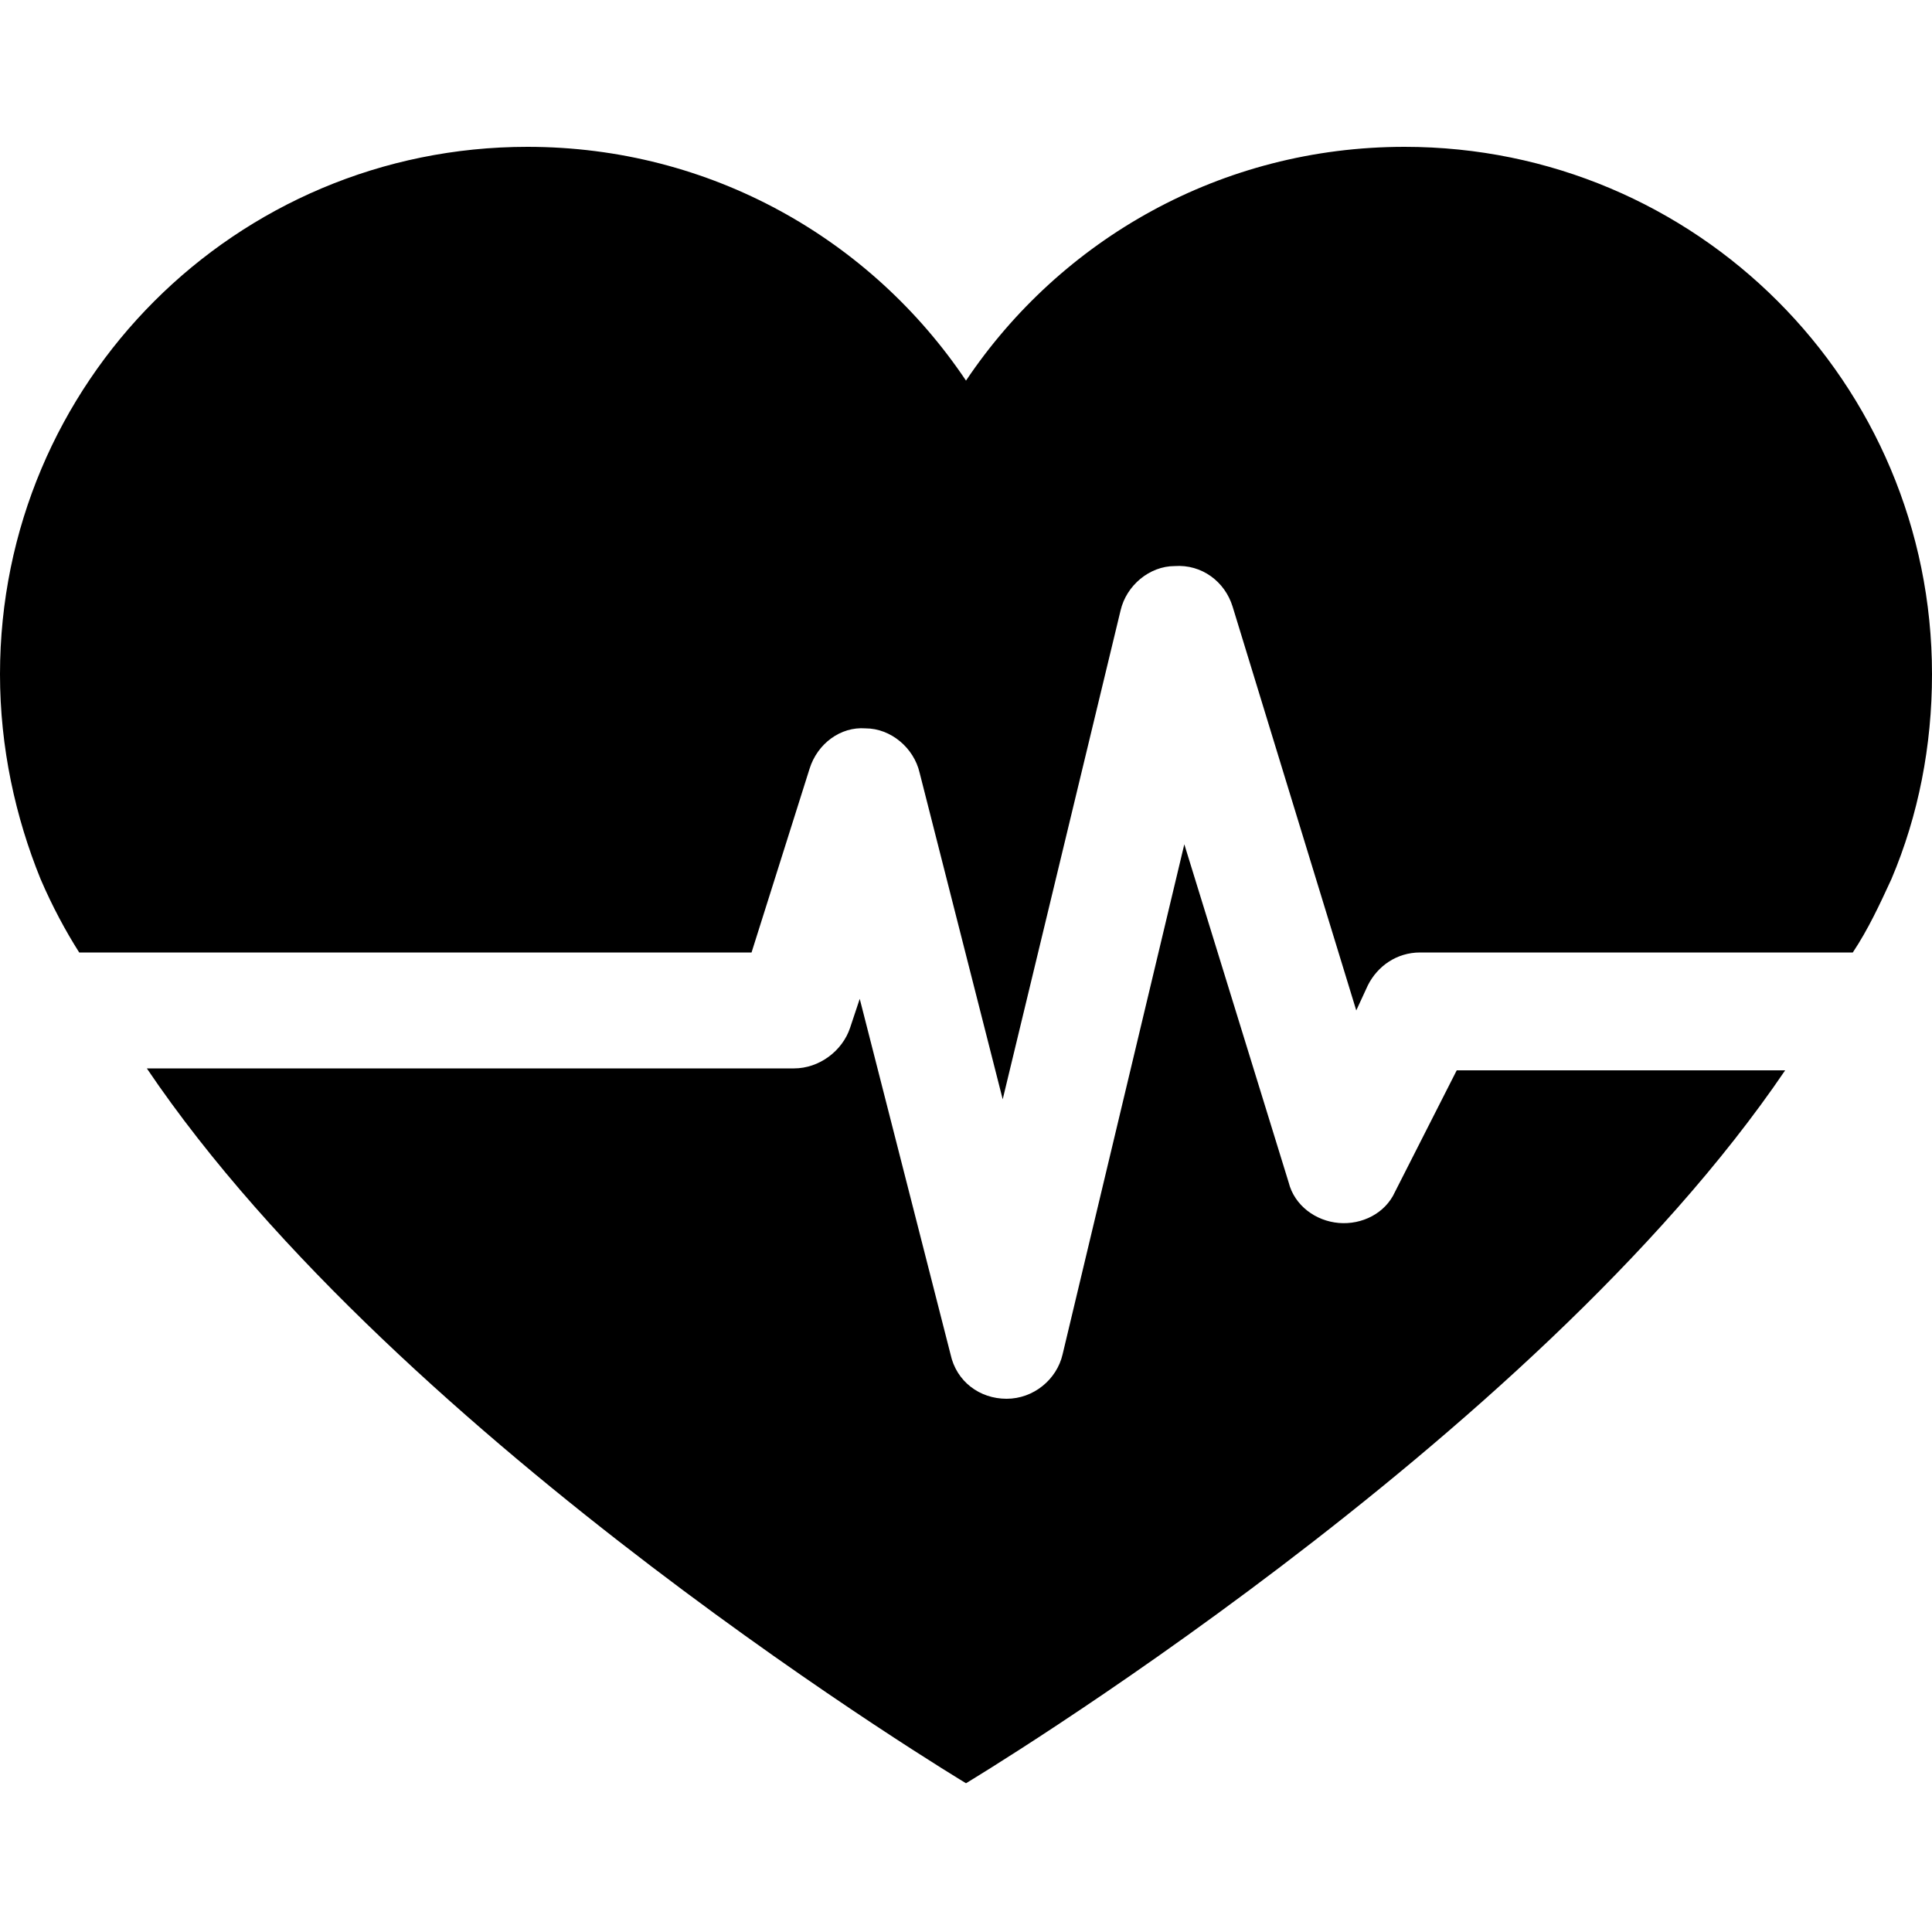 <?xml version="1.0" encoding="utf-8"?>
<!-- Generator: Adobe Illustrator 19.1.0, SVG Export Plug-In . SVG Version: 6.00 Build 0)  -->
<svg version="1.1" id="Layer_1" xmlns="http://www.w3.org/2000/svg" xmlns:xlink="http://www.w3.org/1999/xlink" x="0px" y="0px"
	 viewBox="-269 191 100 100" style="enable-background:new -269 191 100 100;" xml:space="preserve">
<g>
	<path d="M-264.9,240.3l34.8,0l3-9.5c0.4-1.3,1.6-2.2,2.9-2.1c1.3,0,2.5,1,2.8,2.3l4.3,16.9l6.1-25.3c0.3-1.3,1.5-2.3,2.8-2.3
		c1.4-0.1,2.6,0.8,3,2.1l6.4,20.9l0.6-1.3c0.5-1,1.5-1.7,2.7-1.7h22.4c0.8-1.2,1.4-2.5,2-3.8c1.4-3.3,2.1-6.9,2.1-10.6
		c0-15.1-12.2-27.3-27.3-27.3c-9.5,0-17.8,4.8-22.7,12.1c-4.9-7.3-13.2-12.1-22.7-12.1c-15.1,0-27.3,12.2-27.3,27.3
		c0,3.8,0.8,7.4,2.1,10.6C-266.3,237.9-265.6,239.2-264.9,240.3"/>
	<path d="M-193.6,246.4l-3.2,6.3c-0.5,1.1-1.7,1.7-2.9,1.6c-1.2-0.1-2.3-0.9-2.6-2.1l-5.4-17.5l-6.3,26.4c-0.3,1.3-1.5,2.3-2.9,2.3
		h0c-1.4,0-2.6-0.9-2.9-2.3l-4.7-18.4l-0.5,1.5c-0.4,1.2-1.6,2.1-2.9,2.1h0l-33.5,0c13.1,19.4,42.4,37,42.4,37s29.3-17.6,42.4-36.9
		H-193.6z"/>
</g>
</svg>
